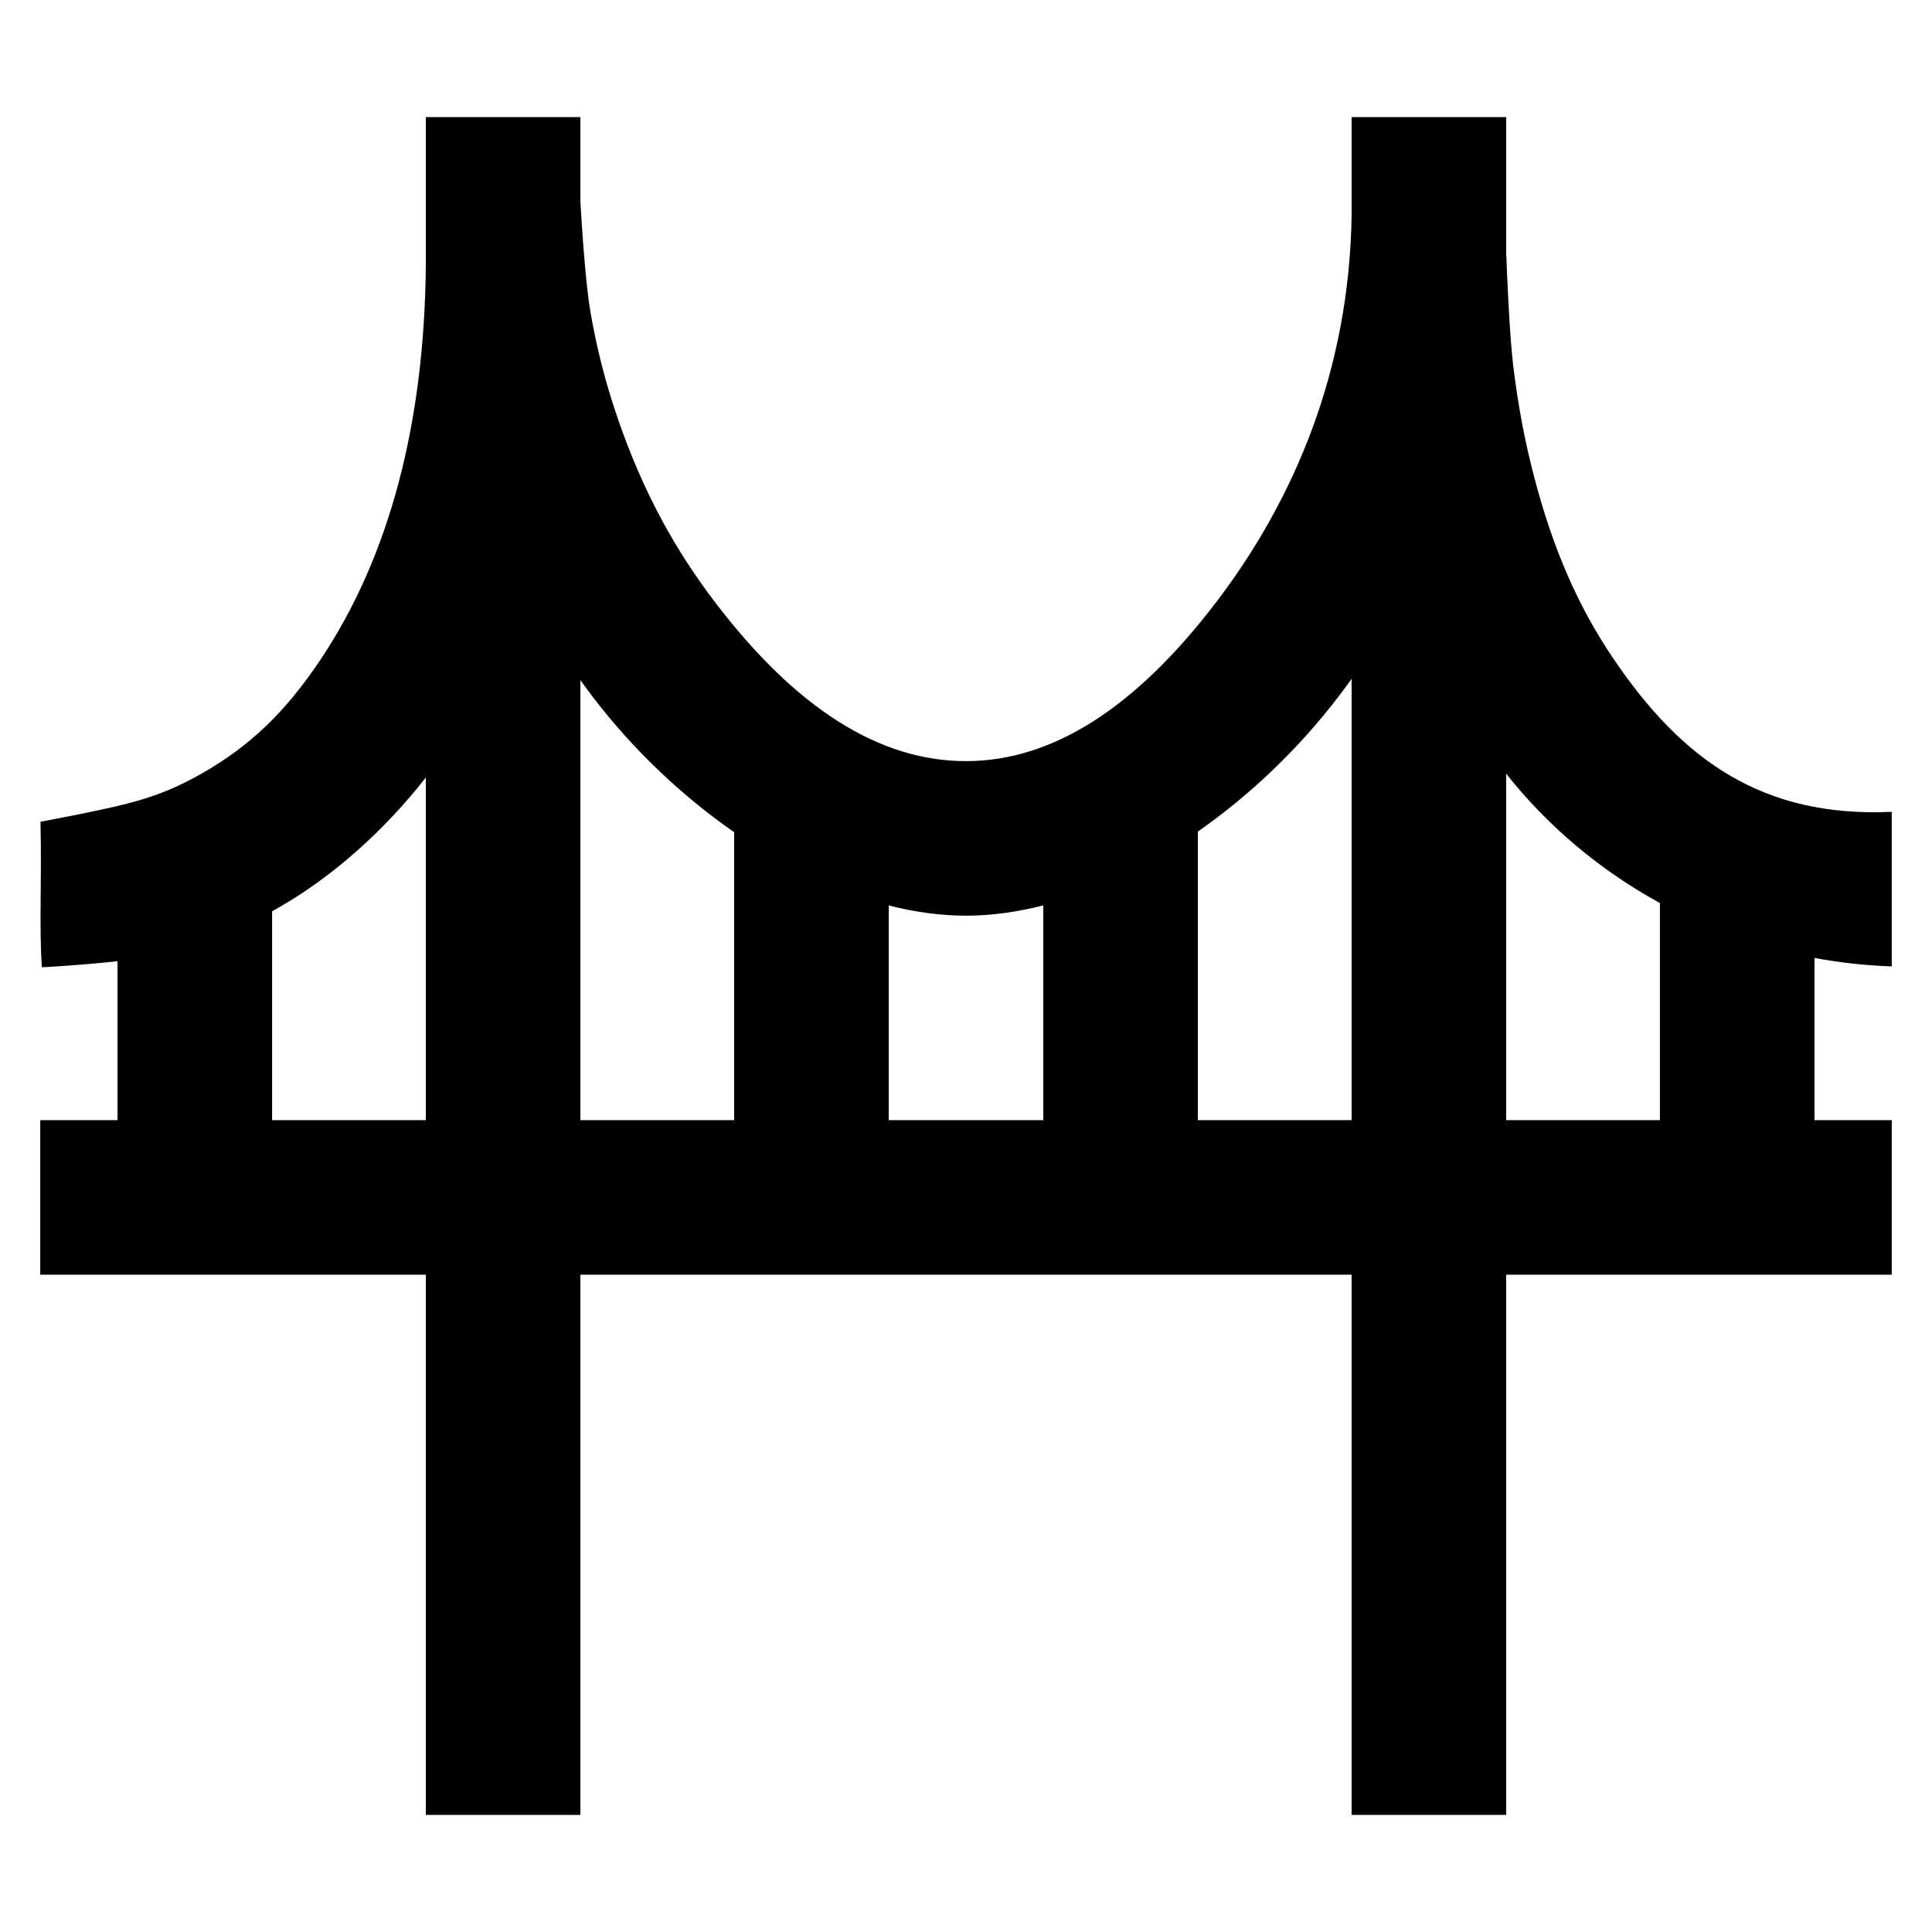 <svg viewBox="0 0 24 24" xmlns="http://www.w3.org/2000/svg">
    <path  fill-rule="evenodd" clip-rule="evenodd" d="M 7.21 1.455 L 7.21 2.508 C 7.231 2.872 7.276 3.532 7.334 3.871 C 7.417 4.353 7.529 4.78 7.683 5.224 C 7.989 6.107 8.385 6.832 8.894 7.496 C 9.896 8.806 10.928 9.455 12 9.455 C 13.07 9.455 14.102 8.798 15.106 7.483 C 16.085 6.199 16.76 4.593 16.79 2.684 L 16.79 1.455 L 18.71 1.455 L 18.71 3.13 C 18.723 3.476 18.754 4.182 18.798 4.545 C 18.858 5.036 18.94 5.475 19.057 5.921 C 19.289 6.809 19.596 7.52 20.034 8.17 C 20.899 9.453 21.903 10.157 23.5 10.085 L 23.5 12.005 C 23.174 11.994 22.853 11.958 22.54 11.9 L 22.54 13.915 L 23.5 13.915 L 23.5 15.835 L 18.71 15.835 L 18.71 22.545 L 16.79 22.545 L 16.79 15.835 L 7.21 15.835 L 7.21 22.545 L 5.29 22.545 L 5.29 15.835 L 0.5 15.835 L 0.5 13.915 L 1.46 13.915 L 1.46 11.94 C 1.001 11.992 0.52 12.016 0.52 12.016 C 0.485 11.478 0.52 11.006 0.503 10.208 C 0.503 10.208 1.228 10.074 1.583 9.982 C 1.934 9.892 2.202 9.782 2.506 9.609 C 3.115 9.263 3.554 8.834 3.983 8.192 C 4.835 6.916 5.276 5.264 5.29 3.266 L 5.29 1.455 Z M 16.632 8.647 C 16.135 9.299 15.53 9.877 14.88 10.33 L 14.88 13.915 L 16.79 13.915 L 16.79 8.433 C 16.738 8.506 16.685 8.577 16.632 8.647 Z M 20.62 13.915 L 20.62 11.218 C 19.876 10.811 19.225 10.262 18.71 9.611 L 18.71 13.915 Z M 12 11.375 C 11.688 11.375 11.366 11.331 11.04 11.248 L 11.04 13.915 L 12.96 13.915 L 12.96 11.247 C 12.634 11.33 12.312 11.375 12 11.375 Z M 7.369 8.664 C 7.316 8.594 7.263 8.523 7.21 8.449 L 7.21 13.915 L 9.12 13.915 L 9.12 10.338 C 8.471 9.887 7.866 9.314 7.369 8.664 Z M 5.29 13.915 L 5.29 9.658 C 4.782 10.308 4.138 10.89 3.455 11.278 C 3.43 11.292 3.405 11.306 3.38 11.32 L 3.38 13.915 Z" fill="#color"/>
</svg>
